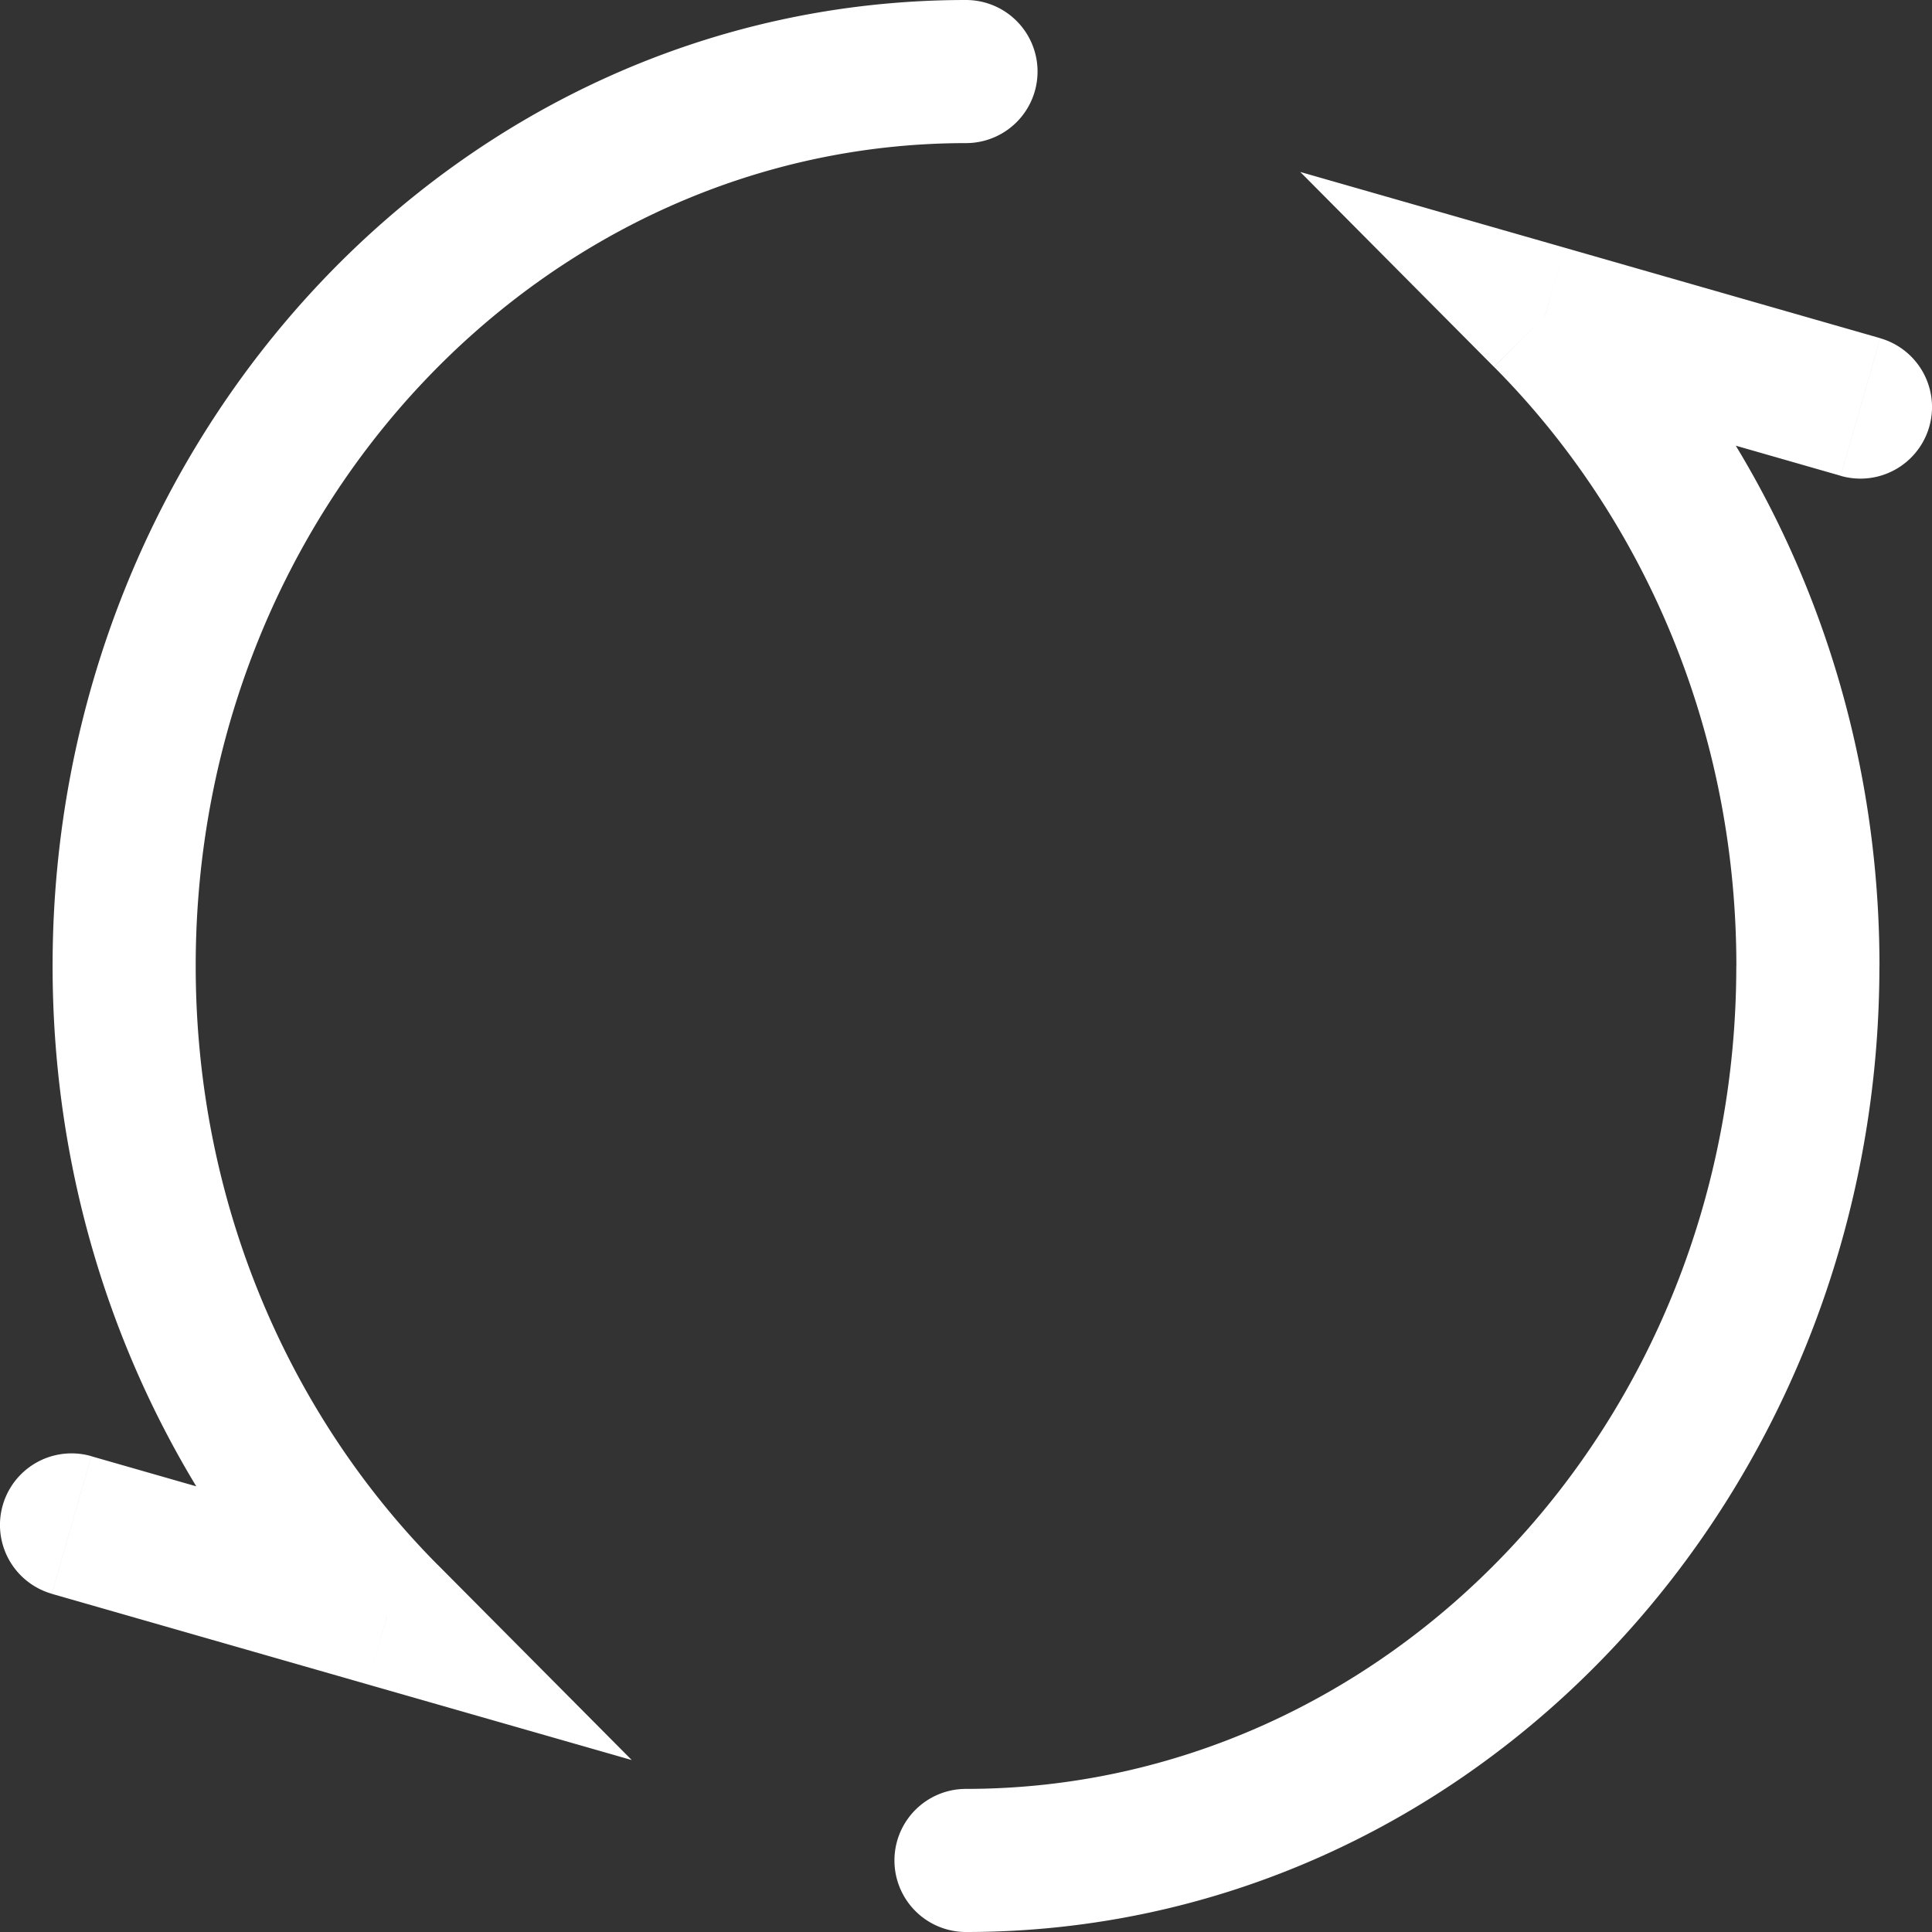 <svg width="27" height="27" fill="none" xmlns="http://www.w3.org/2000/svg"><rect width="100%" height="100%" fill="#333333" stroke="none"/><path d="M13.5 25a1 1 0 100 2v-2zm0-23a1 1 0 100-2v2zm8.088 2.423l.276-.962-3.693-1.058 2.708 2.725.71-.705zM5.412 22.577l-.276.962 3.693 1.058-2.708-2.725-.71.705zM25.724 6.65a1 1 0 10.552-1.923l-.552 1.923zM1.276 20.35a1 1 0 00-.552 1.923l.552-1.923zM24.265 13.5c0 6.41-4.876 11.5-10.765 11.5v2c7.106 0 12.765-6.102 12.765-13.5h-2zm-21.53 0C2.735 7.09 7.611 2 13.5 2V0C6.394 0 .735 6.102.735 13.5h2zM20.88 5.128c2.079 2.092 3.386 5.063 3.386 8.372h2c0-3.84-1.518-7.318-3.968-9.782l-1.418 1.41zM6.12 21.872C4.042 19.78 2.735 16.81 2.735 13.5h-2c0 3.84 1.518 7.318 3.967 9.782l1.42-1.41zM21.313 5.384l4.411 1.265.552-1.923-4.412-1.265-.551 1.923zM5.687 21.616l-4.411-1.265-.552 1.923 4.412 1.265.551-1.923z" fill="#fff"/></svg>